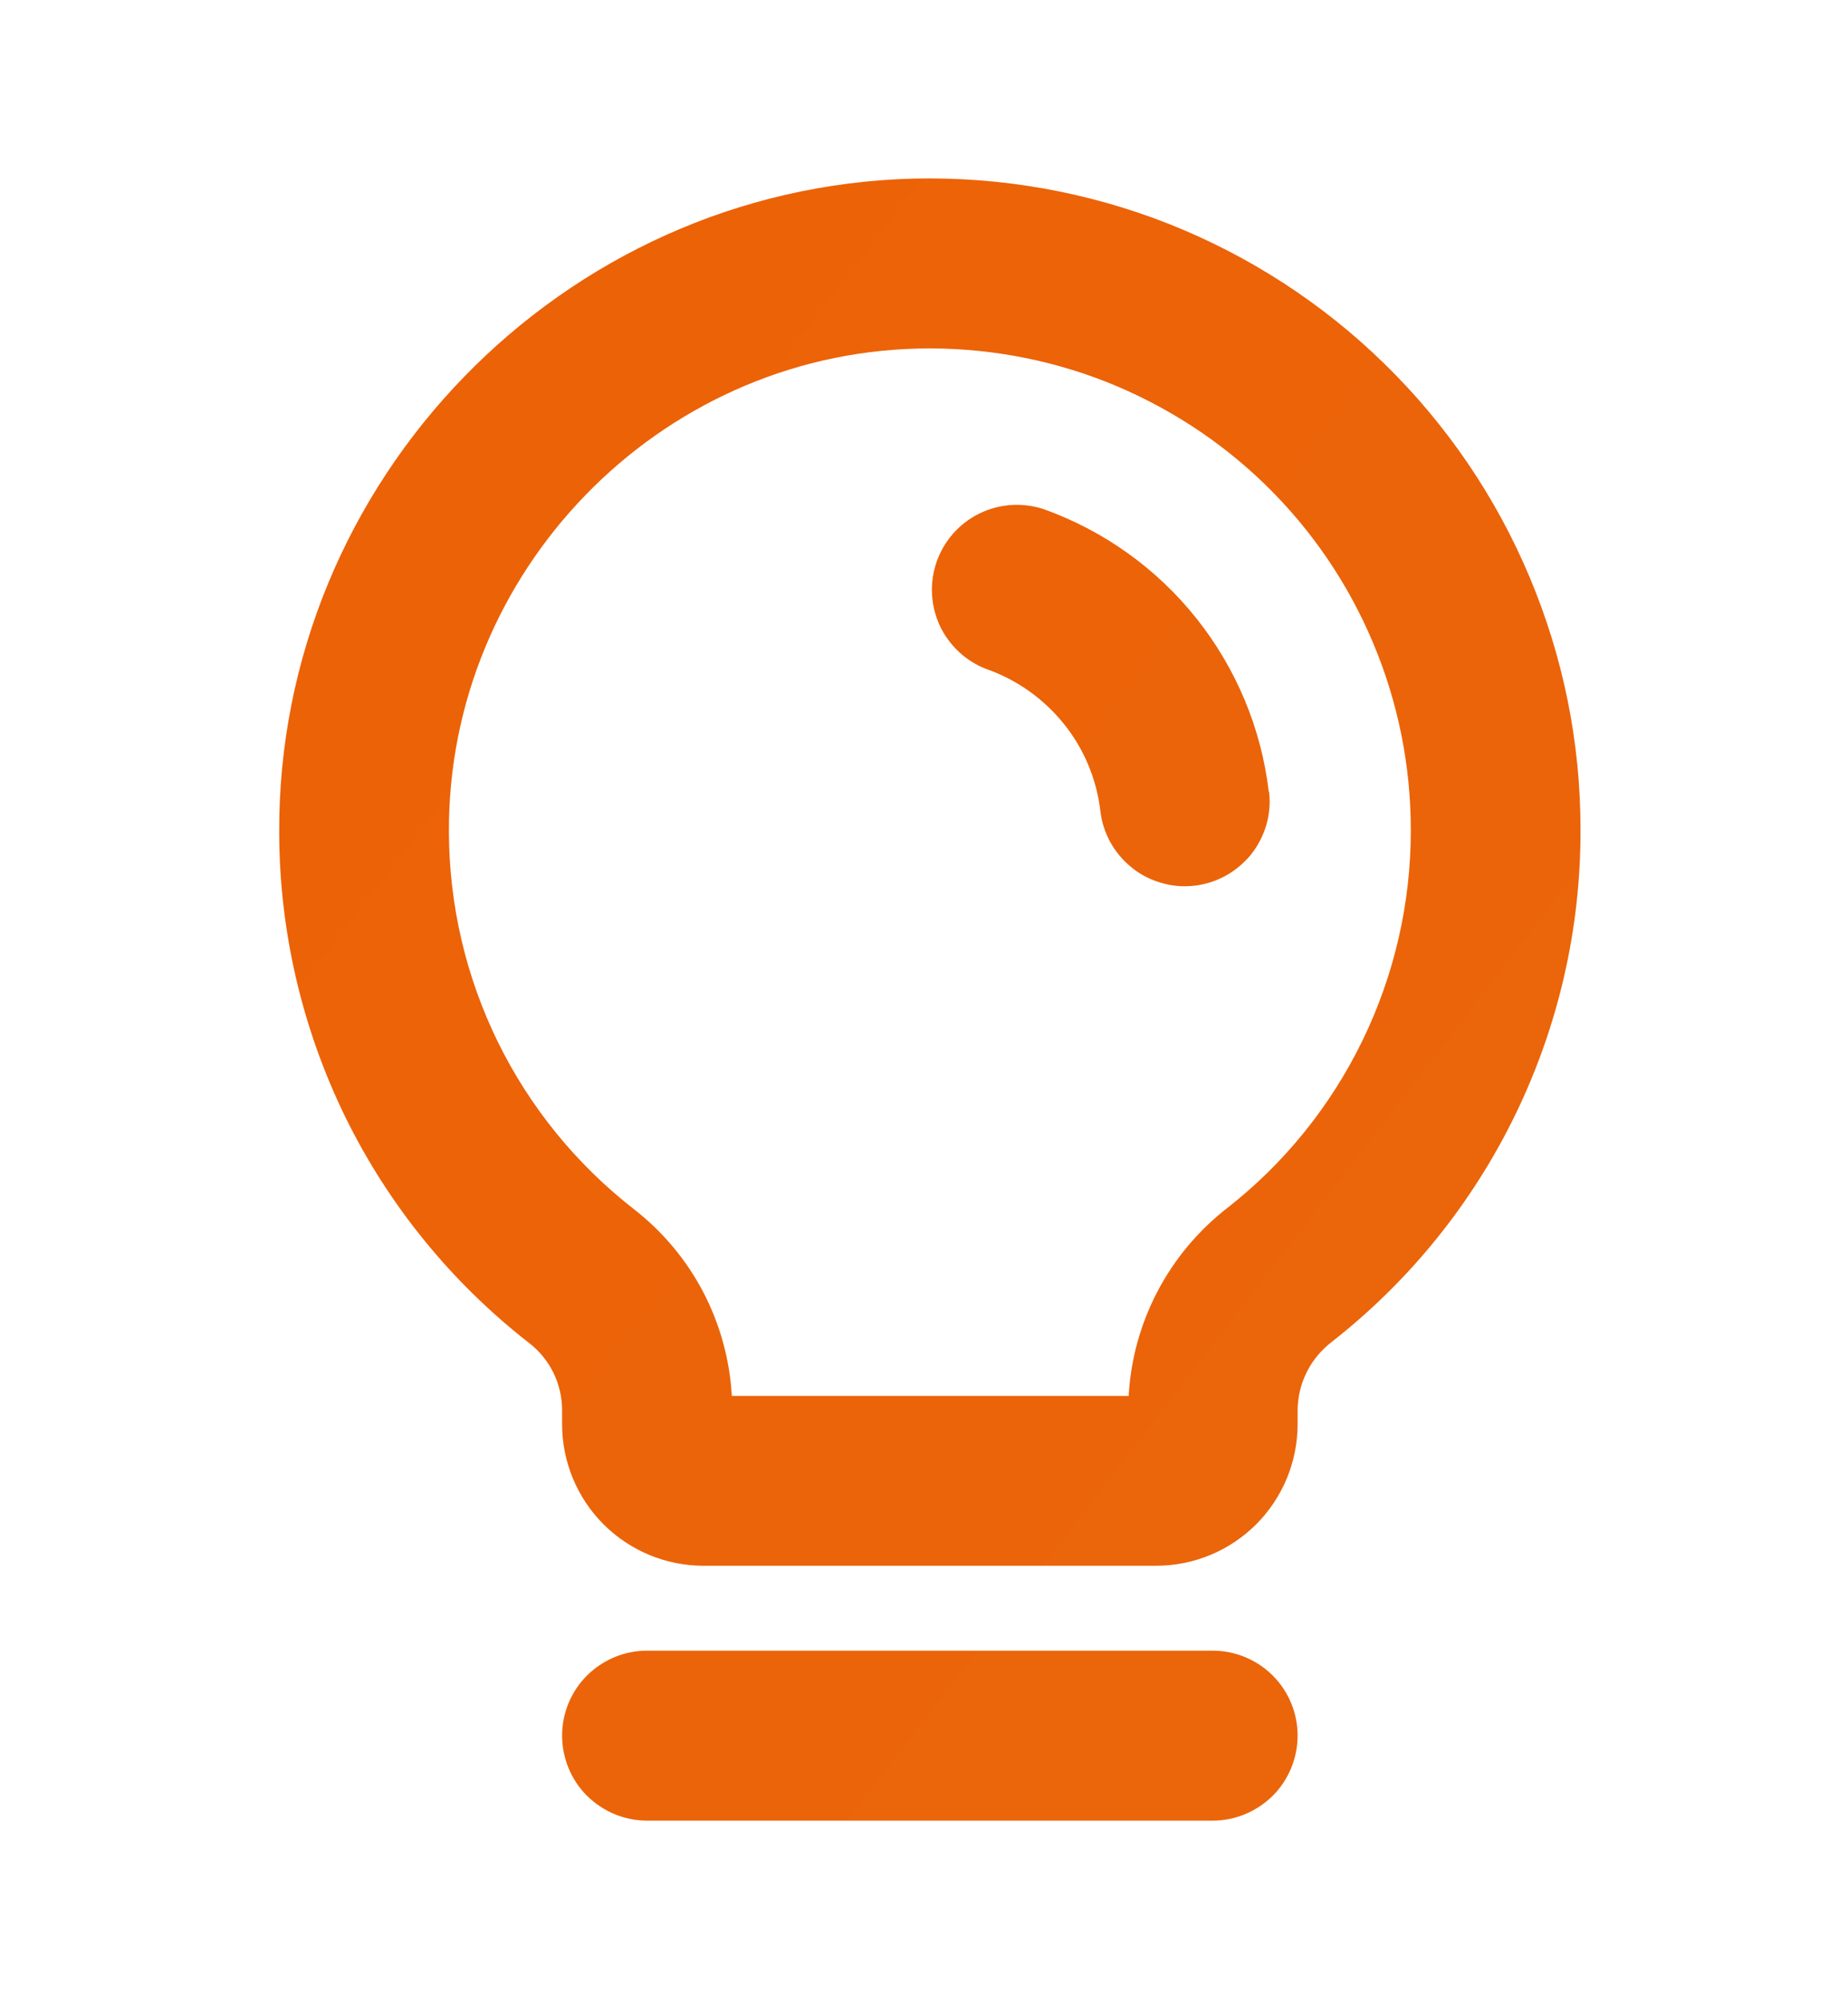 <svg width="12" height="13" viewBox="0 0 12 13" fill="none" xmlns="http://www.w3.org/2000/svg">
<path d="M8.426 11.263C8.426 11.409 8.368 11.55 8.265 11.653C8.161 11.756 8.021 11.815 7.875 11.815H4.201C4.055 11.815 3.915 11.756 3.811 11.653C3.708 11.55 3.65 11.409 3.65 11.263C3.65 11.117 3.708 10.977 3.811 10.874C3.915 10.77 4.055 10.712 4.201 10.712H7.875C8.021 10.712 8.161 10.77 8.265 10.874C8.368 10.977 8.426 11.117 8.426 11.263ZM10.263 5.385C10.265 6.025 10.12 6.657 9.84 7.233C9.56 7.809 9.153 8.313 8.648 8.708C8.58 8.76 8.524 8.827 8.486 8.903C8.447 8.98 8.427 9.065 8.426 9.151V9.243C8.426 9.486 8.329 9.72 8.157 9.892C7.985 10.064 7.751 10.161 7.508 10.161H4.568C4.325 10.161 4.091 10.064 3.919 9.892C3.747 9.72 3.65 9.486 3.65 9.243V9.151C3.65 9.066 3.63 8.983 3.593 8.907C3.555 8.831 3.501 8.765 3.434 8.714C2.931 8.322 2.523 7.821 2.242 7.248C1.962 6.675 1.815 6.046 1.813 5.409C1.8 3.12 3.65 1.215 5.936 1.159C6.5 1.146 7.06 1.245 7.585 1.451C8.109 1.658 8.587 1.967 8.99 2.361C9.393 2.754 9.714 3.225 9.932 3.744C10.151 4.263 10.264 4.821 10.263 5.385ZM9.161 5.385C9.161 4.968 9.078 4.556 8.916 4.172C8.755 3.788 8.518 3.44 8.22 3.149C7.922 2.858 7.568 2.63 7.181 2.477C6.793 2.325 6.379 2.252 5.962 2.262C4.273 2.302 2.906 3.711 2.915 5.402C2.917 5.874 3.025 6.338 3.233 6.762C3.441 7.185 3.742 7.555 4.114 7.845C4.301 7.99 4.455 8.173 4.565 8.382C4.675 8.592 4.739 8.823 4.752 9.059H7.329C7.342 8.822 7.406 8.591 7.516 8.381C7.626 8.171 7.78 7.987 7.967 7.841C8.34 7.55 8.641 7.177 8.848 6.751C9.055 6.325 9.162 5.858 9.161 5.385ZM8.239 5.14C8.191 4.728 8.027 4.337 7.769 4.013C7.51 3.688 7.165 3.442 6.774 3.303C6.637 3.259 6.488 3.269 6.359 3.333C6.23 3.396 6.131 3.508 6.083 3.643C6.035 3.779 6.042 3.928 6.102 4.059C6.163 4.189 6.272 4.291 6.406 4.342C6.603 4.411 6.776 4.534 6.907 4.696C7.038 4.858 7.12 5.054 7.145 5.261C7.161 5.406 7.235 5.539 7.349 5.63C7.405 5.676 7.47 5.709 7.54 5.729C7.609 5.75 7.682 5.756 7.754 5.748C7.826 5.74 7.895 5.718 7.959 5.683C8.022 5.648 8.078 5.601 8.124 5.545C8.169 5.488 8.202 5.423 8.223 5.354C8.243 5.284 8.249 5.211 8.241 5.139L8.239 5.14Z" fill="url(#paint0_linear_234_7581)"/>
<defs>
<linearGradient id="paint0_linear_234_7581" x1="0.906" y1="0.238" x2="13.021" y2="9.567" gradientUnits="userSpaceOnUse">
<stop stop-color="#EC6106"/>
<stop offset="1" stop-color="#EB660B"/>
</linearGradient>
</defs>
</svg>
